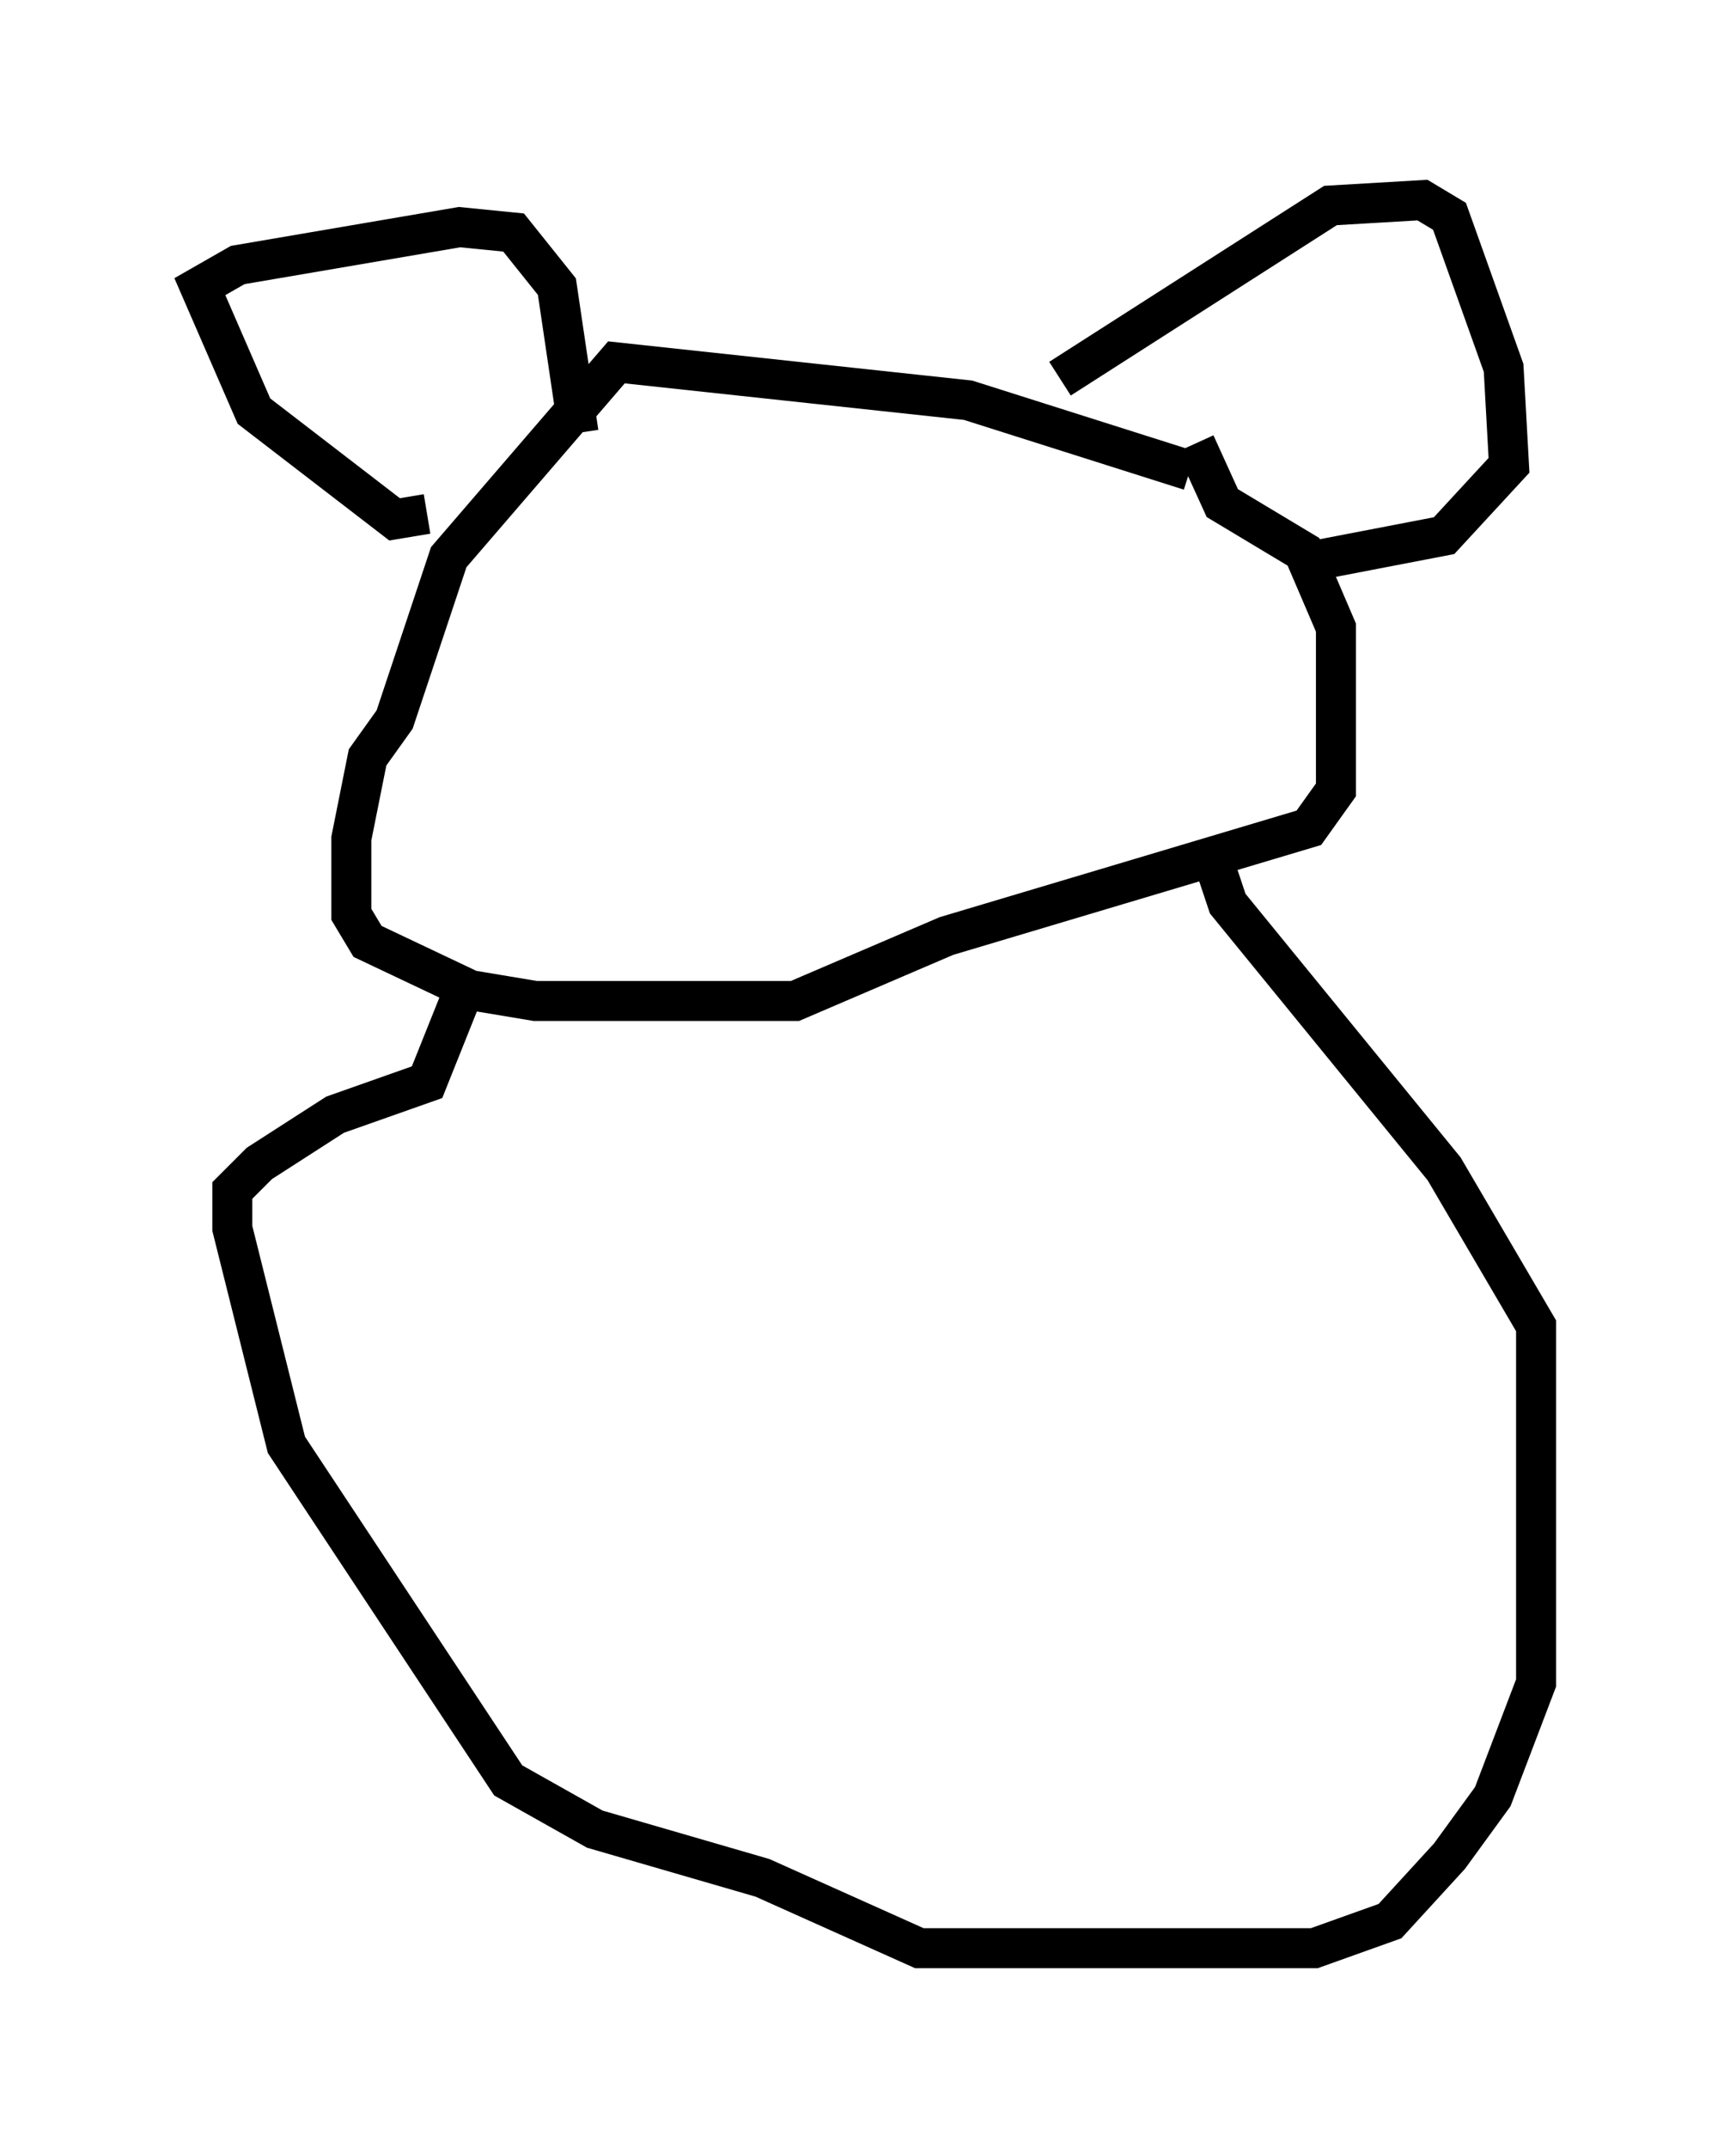 <?xml version="1.0" encoding="utf-8" ?>
<svg baseProfile="full" height="53.707" version="1.1" width="43.423" xmlns="http://www.w3.org/2000/svg" xmlns:ev="http://www.w3.org/2001/xml-events" xmlns:xlink="http://www.w3.org/1999/xlink"><defs /><rect fill="white" height="53.707" width="43.423" x="0" y="0" /><path d="M33.281, 13.796 m-3.518, -2.03 l-5.548, -1.759 -8.796, -0.947 l-4.195, 4.871 -1.353, 4.059 l-0.677, 0.947 -0.406, 2.03 l0.0, 1.894 0.406, 0.677 l2.571, 1.218 1.624, 0.271 l6.495, 0.0 3.789, -1.624 l9.066, -2.706 0.677, -0.947 l0.0, -4.059 -0.812, -1.894 l-2.03, -1.218 -0.677, -1.488 m0.541, 10.69 l0.271, 0.812 5.413, 6.631 l2.3, 3.924 0.0, 8.931 l-1.083, 2.842 -1.083, 1.488 l-1.488, 1.624 -1.894, 0.677 l-9.878, 0.0 -3.924, -1.759 l-4.195, -1.218 -2.165, -1.218 l-5.548, -8.39 -1.353, -5.413 l0.0, -0.947 0.677, -0.677 l1.894, -1.218 2.3, -0.812 l1.083, -2.706 m-1.083, -11.502 l-0.812, 0.135 -3.518, -2.706 l-1.353, -3.112 0.947, -0.541 l5.548, -0.947 1.353, 0.135 l1.083, 1.353 0.541, 3.654 m12.043, -1.353 l6.766, -4.33 2.3, -0.135 l0.677, 0.406 1.353, 3.789 l0.135, 2.436 -1.624, 1.759 l-3.518, 0.677 " fill="none" stroke="black" stroke-width="1" /></svg>